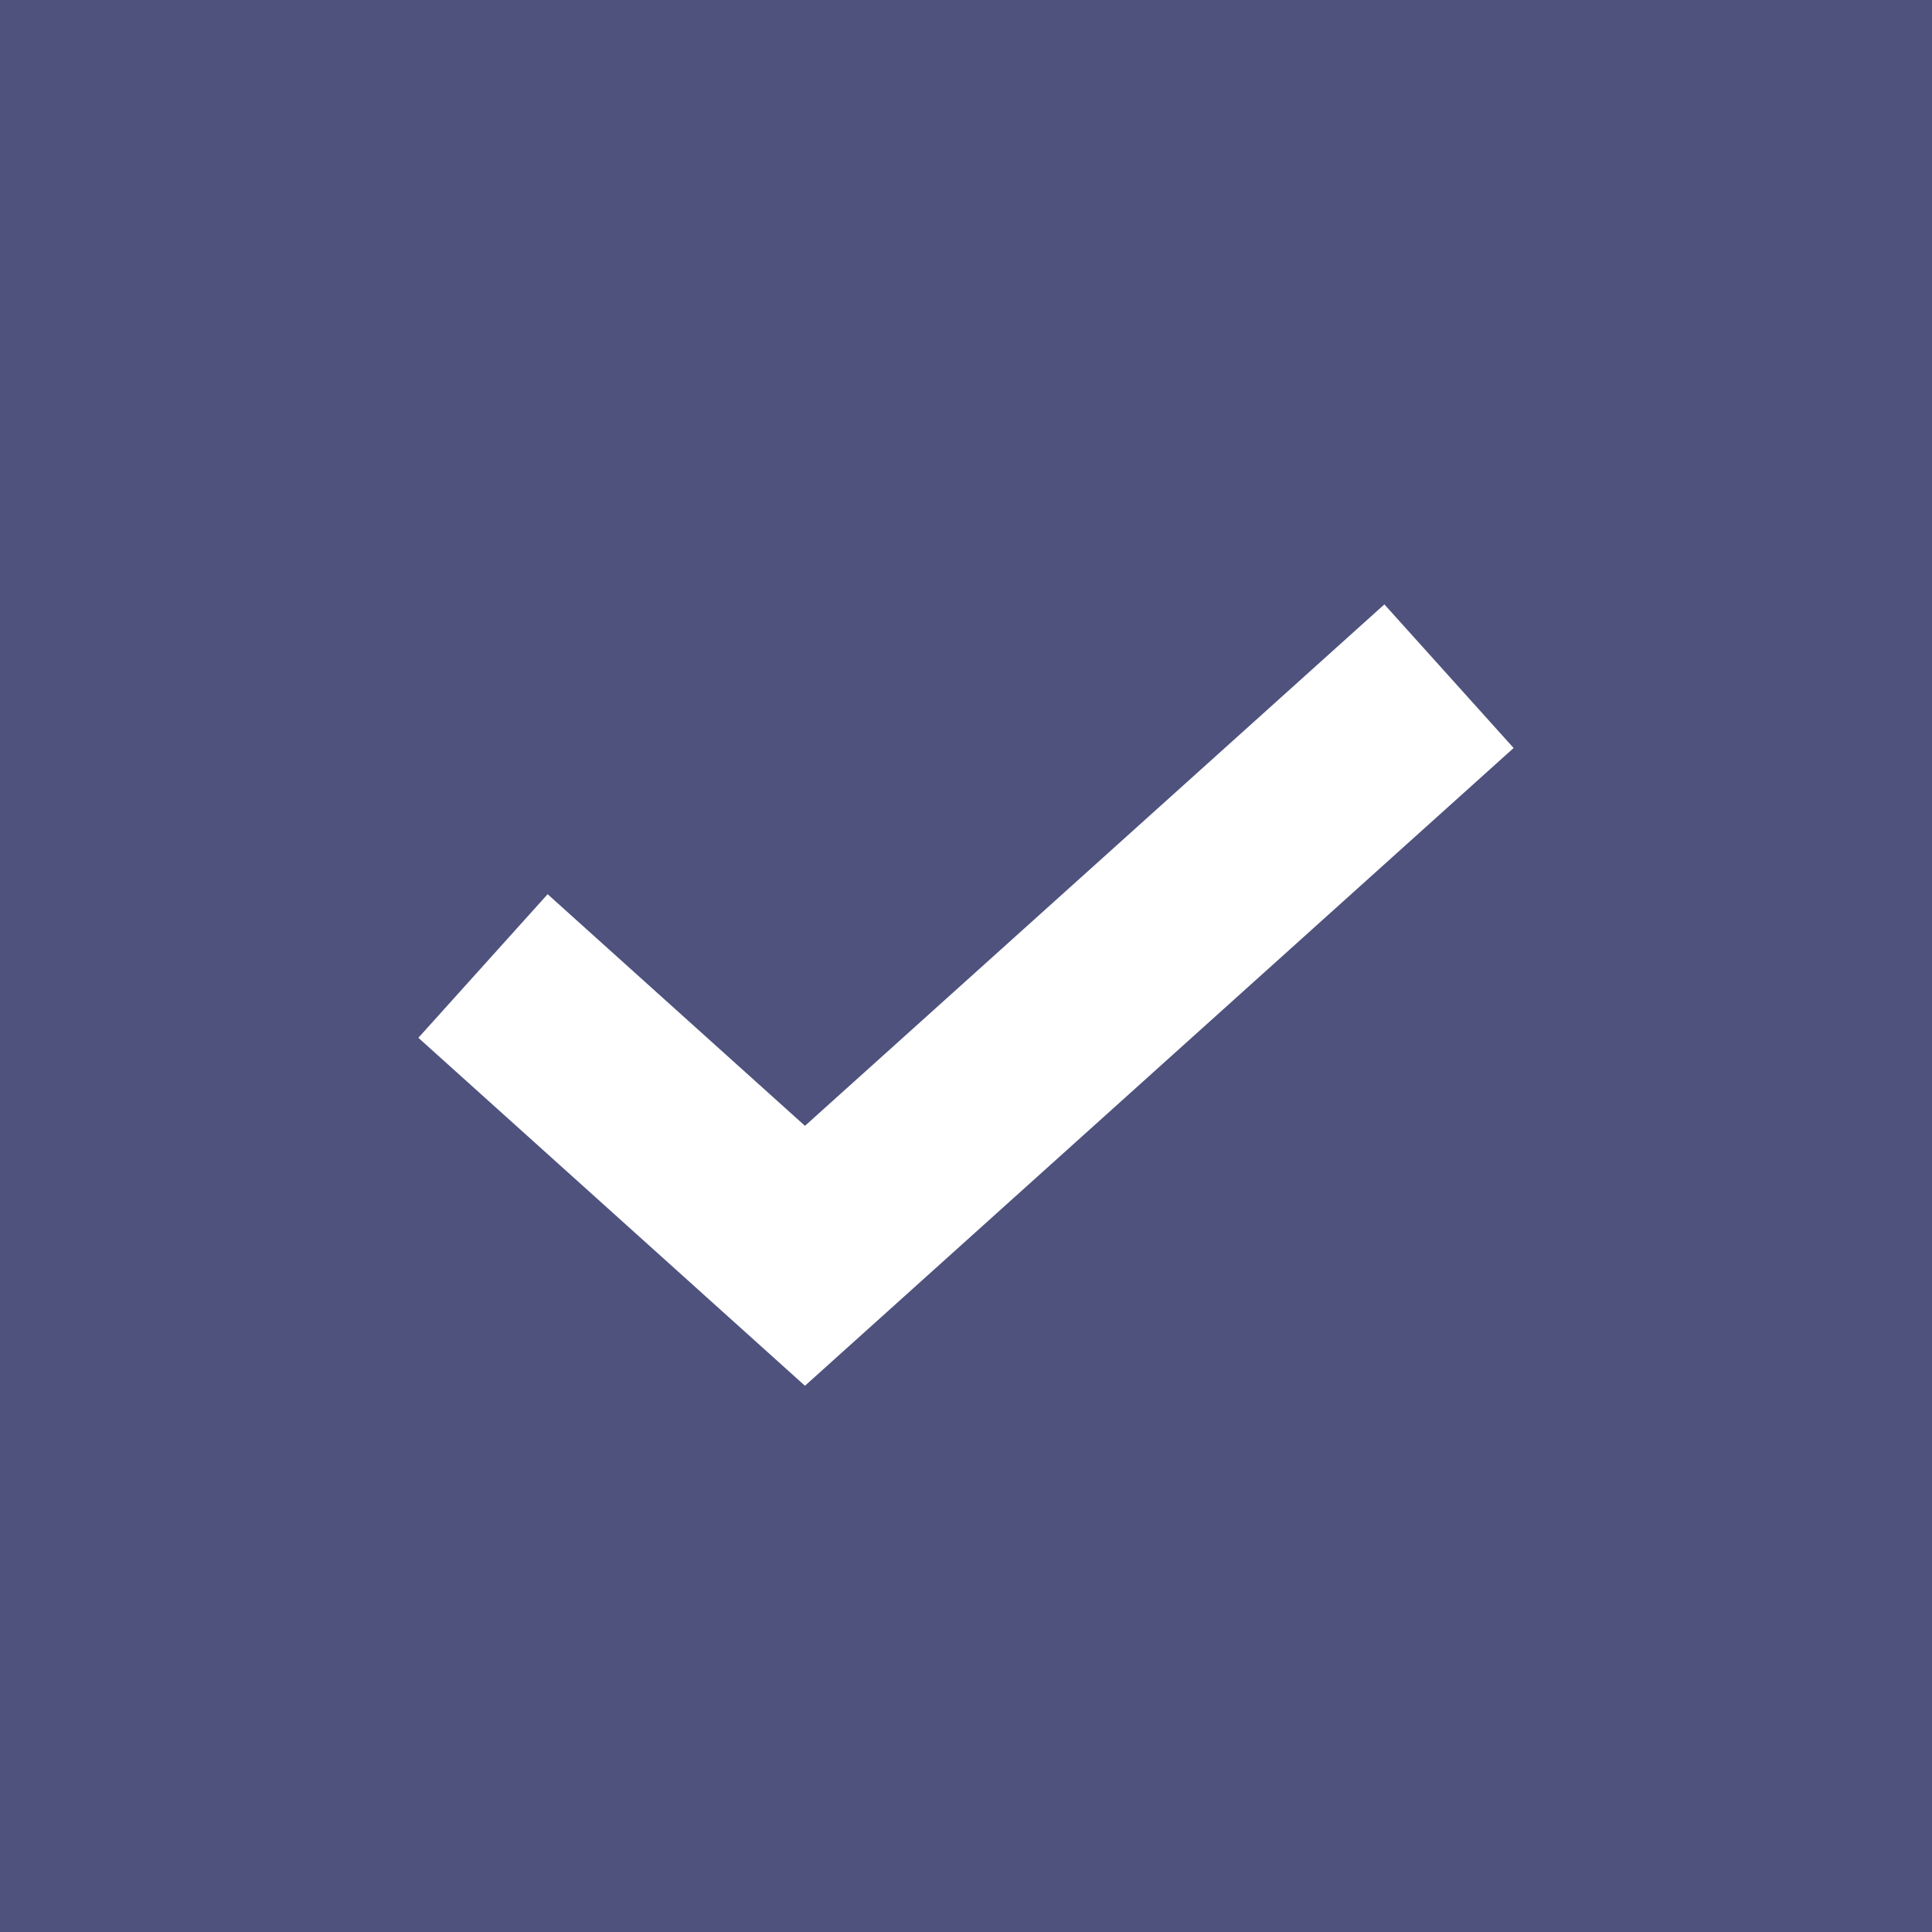<svg xmlns="http://www.w3.org/2000/svg" width="20" height="20" viewBox="0 0 20 20">
    <defs>
        <style>
            .cls-1{fill:#4e527d}.cls-2{fill:none;stroke:#fff;stroke-width:2px}
        </style>
    </defs>
    <g id="Checkbox_default" transform="translate(-509 -516)">
        <path id="사각형_121" d="M0 0h20v20H0z" class="cls-1" data-name="사각형 121" transform="translate(509 516)"/>
        <g id="icon-check-w">
            <path id="icon_Success_Check" d="M788 332.5l3.333 3 6.667-6" class="cls-2" transform="translate(-274 193.5)"/>
        </g>
    </g>
</svg>
